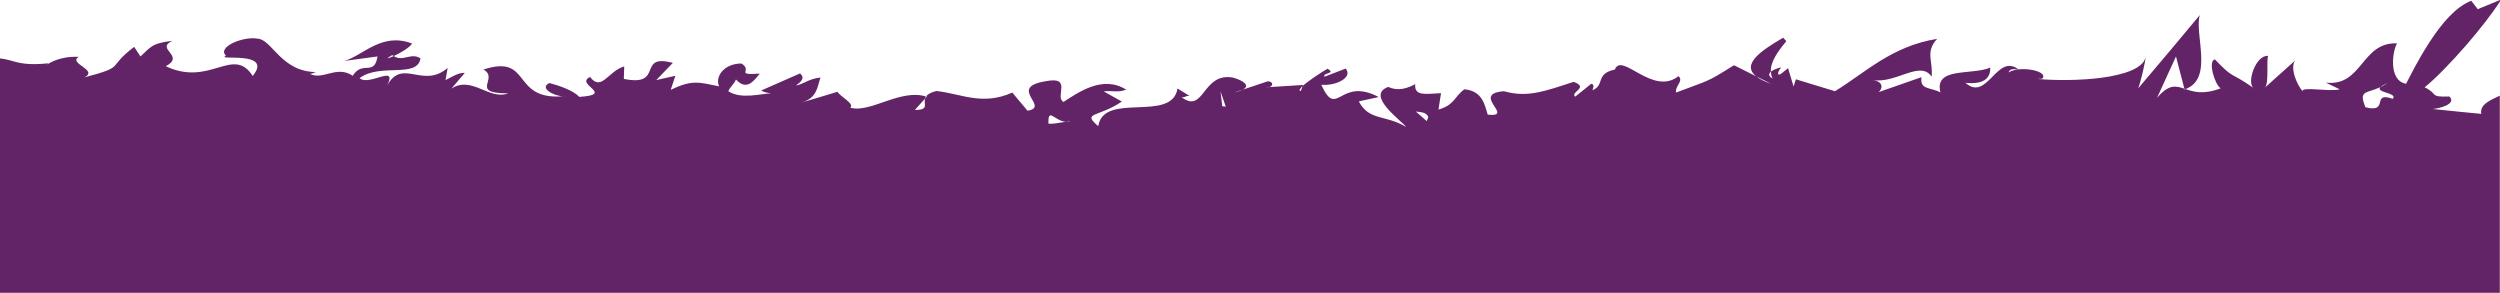 <?xml version="1.0" encoding="utf-8"?>
<!-- Generator: Adobe Illustrator 26.0.2, SVG Export Plug-In . SVG Version: 6.00 Build 0)  -->
<svg version="1.1" id="Layer_1" xmlns="http://www.w3.org/2000/svg" xmlns:xlink="http://www.w3.org/1999/xlink" x="0px" y="0px"
	 viewBox="0 0 1280 150" style="enable-background:new 0 0 1280 150;" xml:space="preserve">
<style type="text/css">
	.st0{fill:#632467;}
</style>
<path class="st0" d="M1270.4,58.3c-8.3-0.8-16.6-1.6-24.9-2.5c3.1-0.2,12.5-2.4,8.6-6.4c-10.6,0.4-5.5-1.3-12.7-4.7
	c2.9-2.3,6.4-5.6,10.1-9.4c3.7-3.8,7.6-8,11.4-12.4c7-8.1,13.5-16.5,17.1-22.2V0l-11.4,4.7l-3.3-4.3c-7.9,3-15.2,11.7-21,20.6
	c-5.9,8.9-10.4,18.1-12.4,21.9c-9.5-1.8-6.7-17.6-4.6-20.7c-9.2-0.4-13.6,5.2-18.1,10.6c-4.5,5.4-9,10.6-18.4,9.5l7.1,3.4
	c-4.4,1.5-20.6-1.7-18.8,1.2c-3.5-3.9-6.7-12.6-3.9-16c-5.1,4.6-10.3,9.3-15.5,13.9c-0.1,0.1-0.2,0.2-0.3,0.2
	c0.1-0.1,0.2-0.2,0.3-0.2c2.1-2.3,0.6-14.1,1.6-16.2c-6.3-0.5-10.9,13.2-7.7,16.3c0.2,0.1,0.4,0.2,0.5,0.4c-0.2-0.1-0.4-0.2-0.5-0.4
	c-12.3-8.6-9.4-3.9-19.6-14.5c-3.8,0.9,0.2,13.4,3,14.8c-8.8,3.4-13.9,1.8-18,0.4c-0.2,0.1-0.3,0.2-0.5,0.3l-0.1-0.5
	c-4.5-1.5-7.9-2.4-14,4.7l9.7-21.2l4.3,16.5c0.2,0.1,0.4,0.1,0.6,0.2c14.5-5.4,4.4-28.3,7.3-37.9c-10.4,12.5-20.9,25.1-31.6,37.6
	c1.1-2.3,3.9-14.3,3.8-15.8c-1.4,5.6-11,8.7-22.4,10.3c-11.4,1.5-24.5,1.4-33.1,0.6l2.6-0.1c3.7-3.8-11-7-17.3-3.2
	c1.1-2.2,2.5-1.6,5.1-1.6c-11.1-8.5-15.9,16.9-27.1,6.9c10.6,1.1,12.9-3.4,12.7-7.8c-4.5,2-11.7,1.9-17.4,2.9
	c-5.7,1-9.8,3.2-8.1,9.8c-5.4-2.8-10.6-1.2-9.7-7.8l-22,7.7c1.7-1.3,3.3-5.2-2.9-6.2c11.9,1.9,24.4-10.4,30.1-1.7
	c0.8-8.2-3.4-12.6,2.8-19.4c-23.3,3.7-37,17.5-52.3,26.8l-20-6.1l-1.2,3.7l-2.8-9.4c-2.7,2.1-4.5,4-5,3.1c-0.4-0.8,0.3-2.1,1.5-3.5
	c-2.2,0.4-4.2,1.3-5.3,2.2c0.1,1.2,0.2,2.4,0.9,3.5c-2.3-1.2-2.1-2.4-0.9-3.5c-0.4-4.9,3.7-10.6,7.9-15.6c-0.5-0.6-1.1-1.2-1.6-1.8
	c-10.2,6-22,13.4-13.8,19.8l7.6,3.8c-3.5-1.2-6-2.5-7.6-3.8l-11.4-5.7c-14.7,9.2-12.1,7.3-29.7,14c-0.6-3.3,4.1-6,1.3-8.4
	c-13.3,10.4-29-12.6-32.6-3.4c-10.2,2.2-4.9,8-11.5,10.6c0.4-1,1.2-3.1-0.6-3.3l-8.2,6.6c-2.8-2.4,7.4-4.6-0.8-7.6
	c-15,4.9-23.8,8.2-35.7,4.8c-17.4,1.4,6.1,13.5-8.3,12c-1.6-5.5-2.9-12.1-11.9-13c-5.2,3.7-4.9,8-13.3,10.4l1.3-8.4
	c-7.6,0.3-13.8,1.8-13.2-4.6c-6.5,3.5-10.7,2.8-13.8,1.4c-11.9,4.3,6.8,17.2,9.1,20.5c-10.7-6.5-18.8-2.9-24.2-13.1l10.2-2.2
	c-20.2-10.7-21.2,11.7-29.4-6.3c7.2,0.7,16.4-3.6,12.5-8.3l-10.9,4.2c-1-2.2,6.2-1.5,1.6-4.1c-3.2,1.8-9.7,6.1-12.7,8.8l-1,2.6
	c-1.2-0.1-0.5-1.2,1-2.6l0.2-0.5l-17.4,1.1c-0.5,0.1-1.1,0.2-1.7,0.1l1.7-0.1c2.1-0.6,2.3-2.7-0.6-3l-12.9,4.3c-1,0.5-2.3,1-4.2,1.4
	l4.2-1.4c4-2.1,0.3-4.7-5.1-6.2c-15.8-2.7-14.5,18.8-26.2,10.1c1.8,0.2,2.2-0.9,4-0.7l-6.1-3.8c-2.9,17.8-37.8,1.4-40.6,19.3
	c-8.5-7.3-0.3-4.3,12.1-12.6l-9.3-5.2c4-0.6,7.2,0.8,11.5-0.9c-12.1-7.7-24.9,1.7-32.1,6.3c-4.7-2.6,4.9-13.4-9.2-10.6
	c-19.8,3.3,2.7,13.1-9.2,15.1l-7.8-9.3c-15.5,6.9-26.3,0.5-38.9-0.8c-2.9,0.7-4.4,1.7-5.2,2.7c0.1,0,0.3,0,0.4,0.1l-1,1.1
	c-0.8,2.8,2.3,5.8-5.2,5.8l5.2-5.8c0.1-0.4,0.3-0.8,0.5-1.1c-13.2-4.1-28.8,8.8-38.8,5.7c2.5-1.9-5.4-5.9-6.5-8.1l-18.7,5.6
	c8.3-2.4,8.2-7.7,10-12.9c-5.8,0.5-8.6,3.4-12.6,4.1c2.5-1.9,5-3.8,2.1-6.2l-19.8,8.7c1.1,0.9,3.3,1.3,5.1,1.5
	c-4.8,0-15.4,3.3-22-1.1c0.7-2,3.2-3.9,3.9-6c5.5,5.9,9,0.9,12.2-3c-13.3,0.8-3.2-1.4-9.4-5.2c-9.4,0.1-13.6,7.2-11.4,11.7
	c-10.5-2.1-13.8-3.5-24.8,1.8l2.4-7.2L336,41l8.5-8.8c-18.8-5-4.1,12.4-25.1,8.2l0.2-6.4c-8.3,2.4-11.6,13.1-17.5,5.4
	c-8.1,3.8,13.1,9-5.5,10.2c-3.1-3.3-10.1-5.7-15.3-7.1c-5.5,2.6,2.5,6.7,6.9,6.8c0.4,0,0.8-0.1,1.1-0.1c-0.3,0.1-0.7,0.1-1.1,0.1
	c-26.7,2.1-15.7-21.8-40.7-13.7c8.4,4.6-7.6,12.2,12.7,12.2c-9.8,3.7-18.7-9.3-29.1-2.4l6.9-8.1c-3.6-0.2-7.8,2.8-9.9,3.7l1.1-6.2
	c-12.9,10.9-23.1-5.3-31,9c5.6-11.3-9.3,0.6-14.1-3.8c10.5-7.9,29.5,0.3,31.2-10.1c-4.7-3.2-9.1,1.9-13.7-1.2
	c-3.1,1.4-4.8,1.8-0.8-0.5c0.3,0.2,0.6,0.4,0.8,0.5c3.3-1.5,8.1-4.3,9.4-6.4c-15.6-6-25.1,6.2-34.7,8.9l17-2.3
	c-1.7,10.4-7.7,1.8-12.7,9.9c-8.3-5.6-15.2,2.5-22-1c1.8,0.1,2-1,3.8-0.9c-18.4,0.2-23.1-16.8-30.5-17.1c-7.2-1.4-21,4.3-16.2,8.7
	c-6,2.9,24.6-3,13.7,10.4c-10.1-15.7-21.8,5.8-44.5-5c10.2-5.5-5.7-8.8,3.4-13c-11,1.2-11.4,3.6-16.4,8l-3.2-4.9
	C54.1,35,65.1,33.8,43.3,39.6c7.3-3.8-8.6-7.1-3-10.5c-6-0.3-11.9,1.1-16.3,4l0.8-0.7c-11,1.2-15.4-0.3-19.7-1.5
	c-1.6-0.4-3.2-0.8-5.2-1v120h1280V49C1275,51.3,1269.5,53.5,1270.4,58.3z M545.6,62.4c-2.9,0.3-6.1,1.2-8.8,0.9
	C536.6,54.8,539.5,61.6,545.6,62.4c0.9-0.1,1.8-0.1,2.7,0C547.4,62.5,546.5,62.5,545.6,62.4z M625.8,54.4l-0.9-7.6l2.7,7.8
	L625.8,54.4z M730.5,62l-5.6-4.9c3.6,0.4,5.4,0.6,6.4,2.8L730.5,62z M1225.1,50.6c-11.3-4-1.5,7.5-14,4.3c-3.6-8.8,0.3-6.9,7.7-10.3
	c0.6-0.6,1.6-1.2,3.7-2.1c-1.3,0.9-2.6,1.5-3.7,2.1C1215.9,47.4,1227.9,47.5,1225.1,50.6z"/>
</svg>
